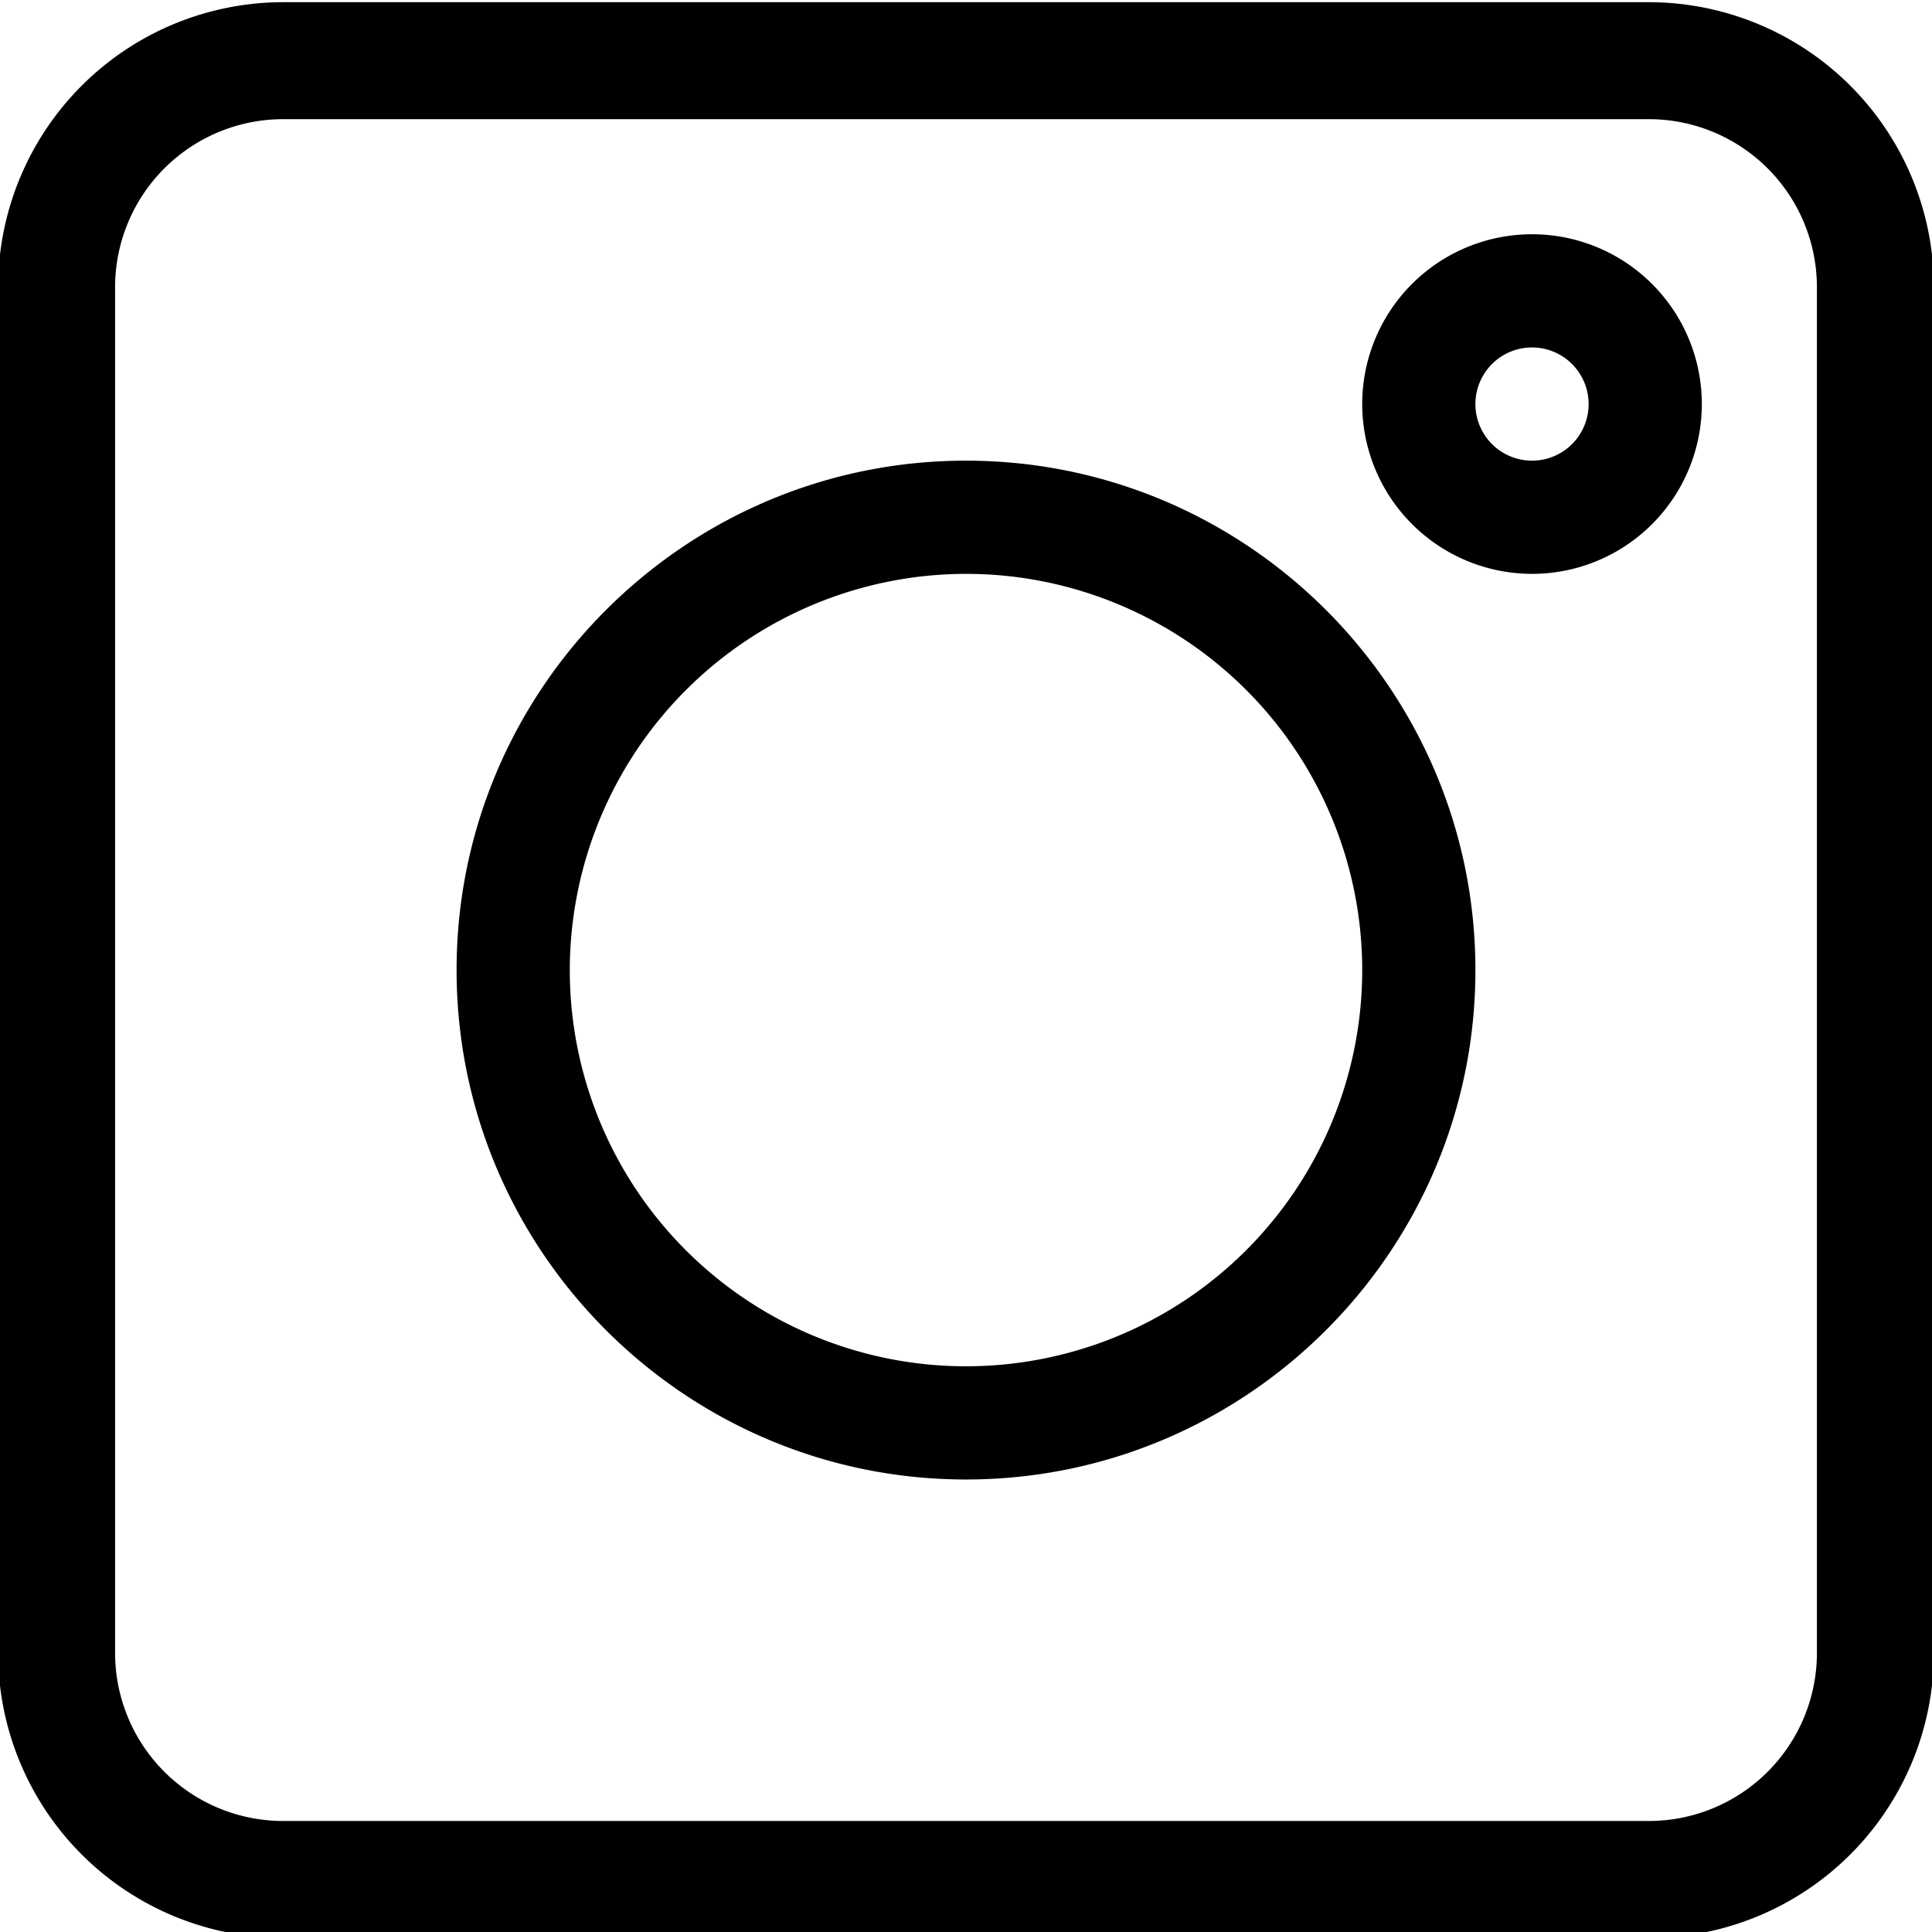 <svg width="512" height="512" xmlns="http://www.w3.org/2000/svg">
    <title>vk (1)</title>

    <g>
        <title>background</title>
        <rect fill="none" id="canvas_background" height="402" width="582" y="-1" x="-1"/>
    </g>
    <g>
        <title>Layer 1</title>
        <path stroke="null" id="svg_1"
              d="m75,513.08l362,0a75.09,75.09 0 0 0 75,-75l0,-362a75.09,75.09 0 0 0 -75,-75l-362,0a75.09,75.09 0 0 0 -75,75l0,362a75.08,75.08 0 0 0 75,75zm-45,-437a45.05,45.05 0 0 1 45,-45l362,0a45.05,45.05 0 0 1 45,45l0,362a45.05,45.05 0 0 1 -45,45l-362,0a45.05,45.05 0 0 1 -45,-45l0,-362z"/>
        <path id="svg_2"
              d="m256,392.08c74.44,0 135,-60.56 135,-135s-60.56,-135 -135,-135s-135,60.56 -135,135s60.56,135 135,135zm0,-240a105,105 0 1 1 -105,105a105.12,105.12 0 0 1 105,-105z"/>
        <path id="svg_3"
              d="m406,152.08a45,45 0 1 0 -45,-45a45.05,45.05 0 0 0 45,45zm0,-60a15,15 0 1 1 -15,15a15,15 0 0 1 15,-15z"/>
    </g>
</svg>
